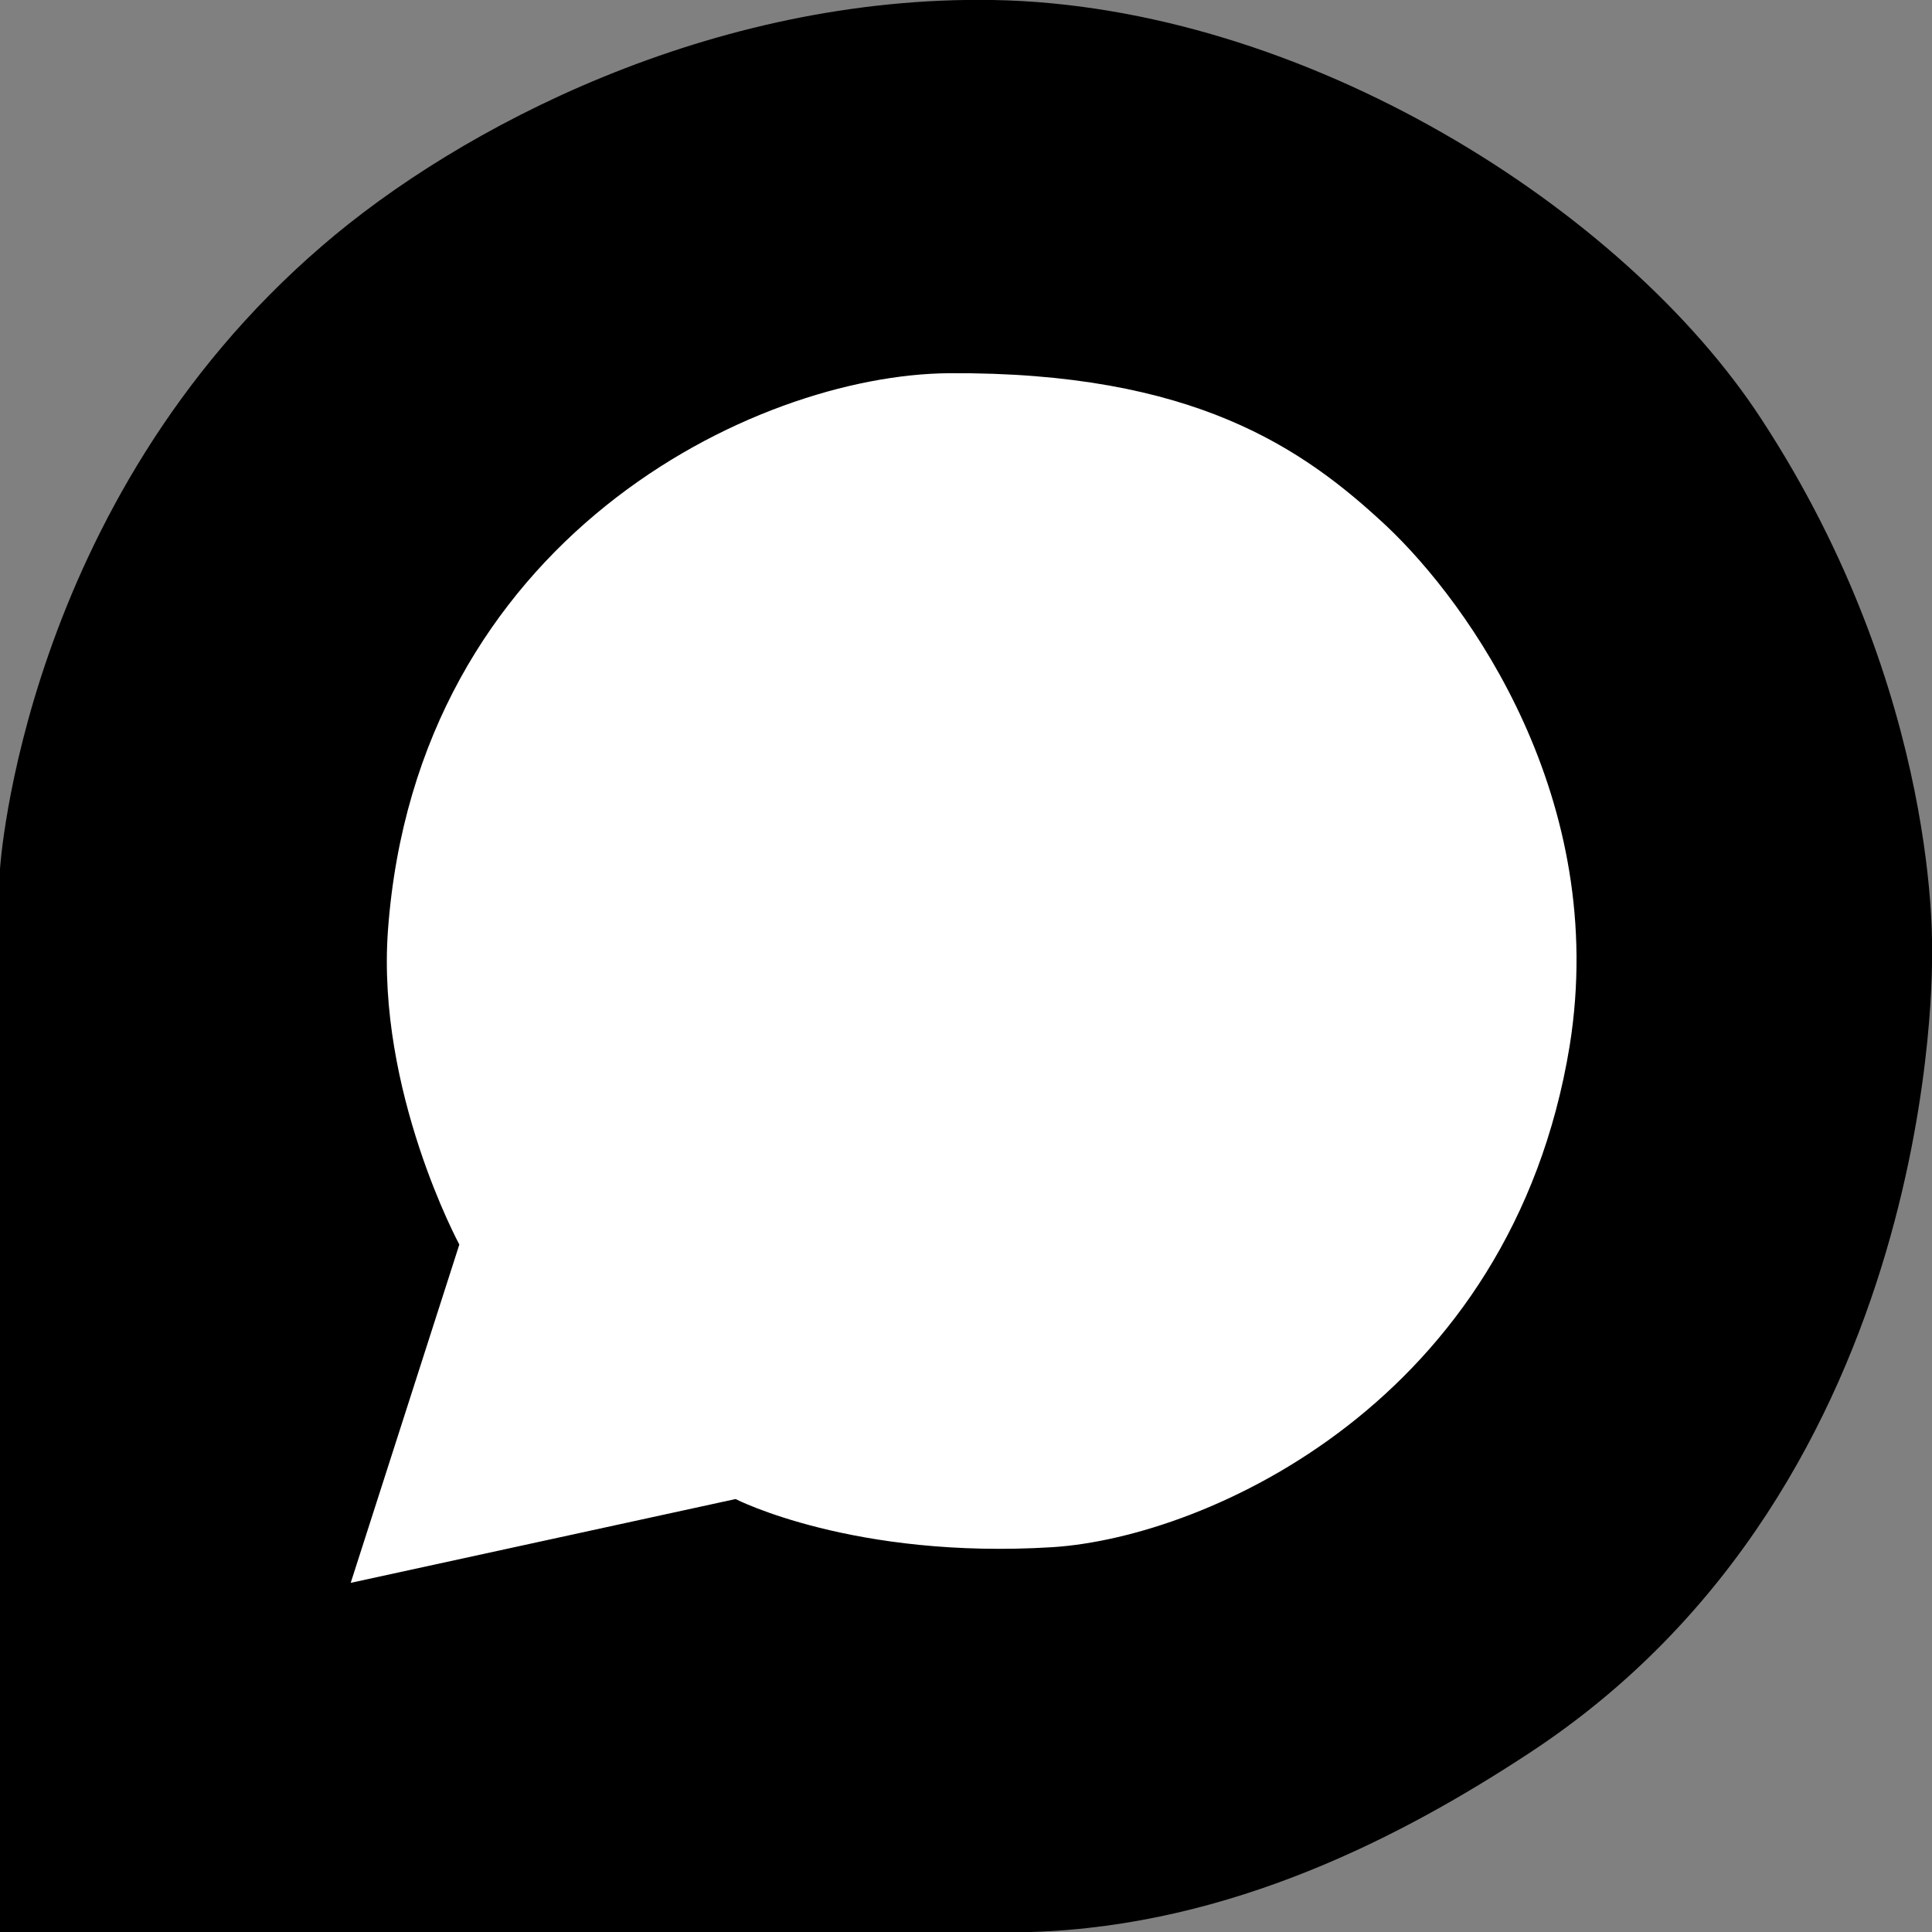 <svg xmlns="http://www.w3.org/2000/svg" xmlns:xlink="http://www.w3.org/1999/xlink" id="Layer_1" x="0" y="0" version="1.1" viewBox="0 0 249 249" xml:space="preserve" style="enable-background:new 0 0 249 249"><rect x="0" y="0" width="249" height="249" fill="#808080" stroke="none"/><style type="text/css">.st0,.st1{fill-rule:evenodd;clip-rule:evenodd}.st1{fill:#fff}</style><path d="M132,249c0.3,0,0.6,0,0.9,0c25.9-0.8,48.1-12.5,64.1-23c53.5-35,52-103,52-103s1.3-33.4-22-69	c-17.6-27-58.9-53.3-99-54C91.8-0.6,59.2,16.4,41.5,31.7C2.9,64.9,0,112,0,112v137H132z" class="st0"/><path d="M178.7,67.8c-10.7-10-24.8-19.9-56.4-19.7C97.1,48.3,53.7,69.5,50,119.9c-1.5,20.7,9.2,40.5,9.2,40.5l-14,43.6	l49.6-10.8c0,0,15.2,7.8,40.9,6.2c19.9-1.3,59.1-18.8,66.6-64.6C207.4,103,189.3,77.8,178.7,67.8z" class="st1"/></svg>